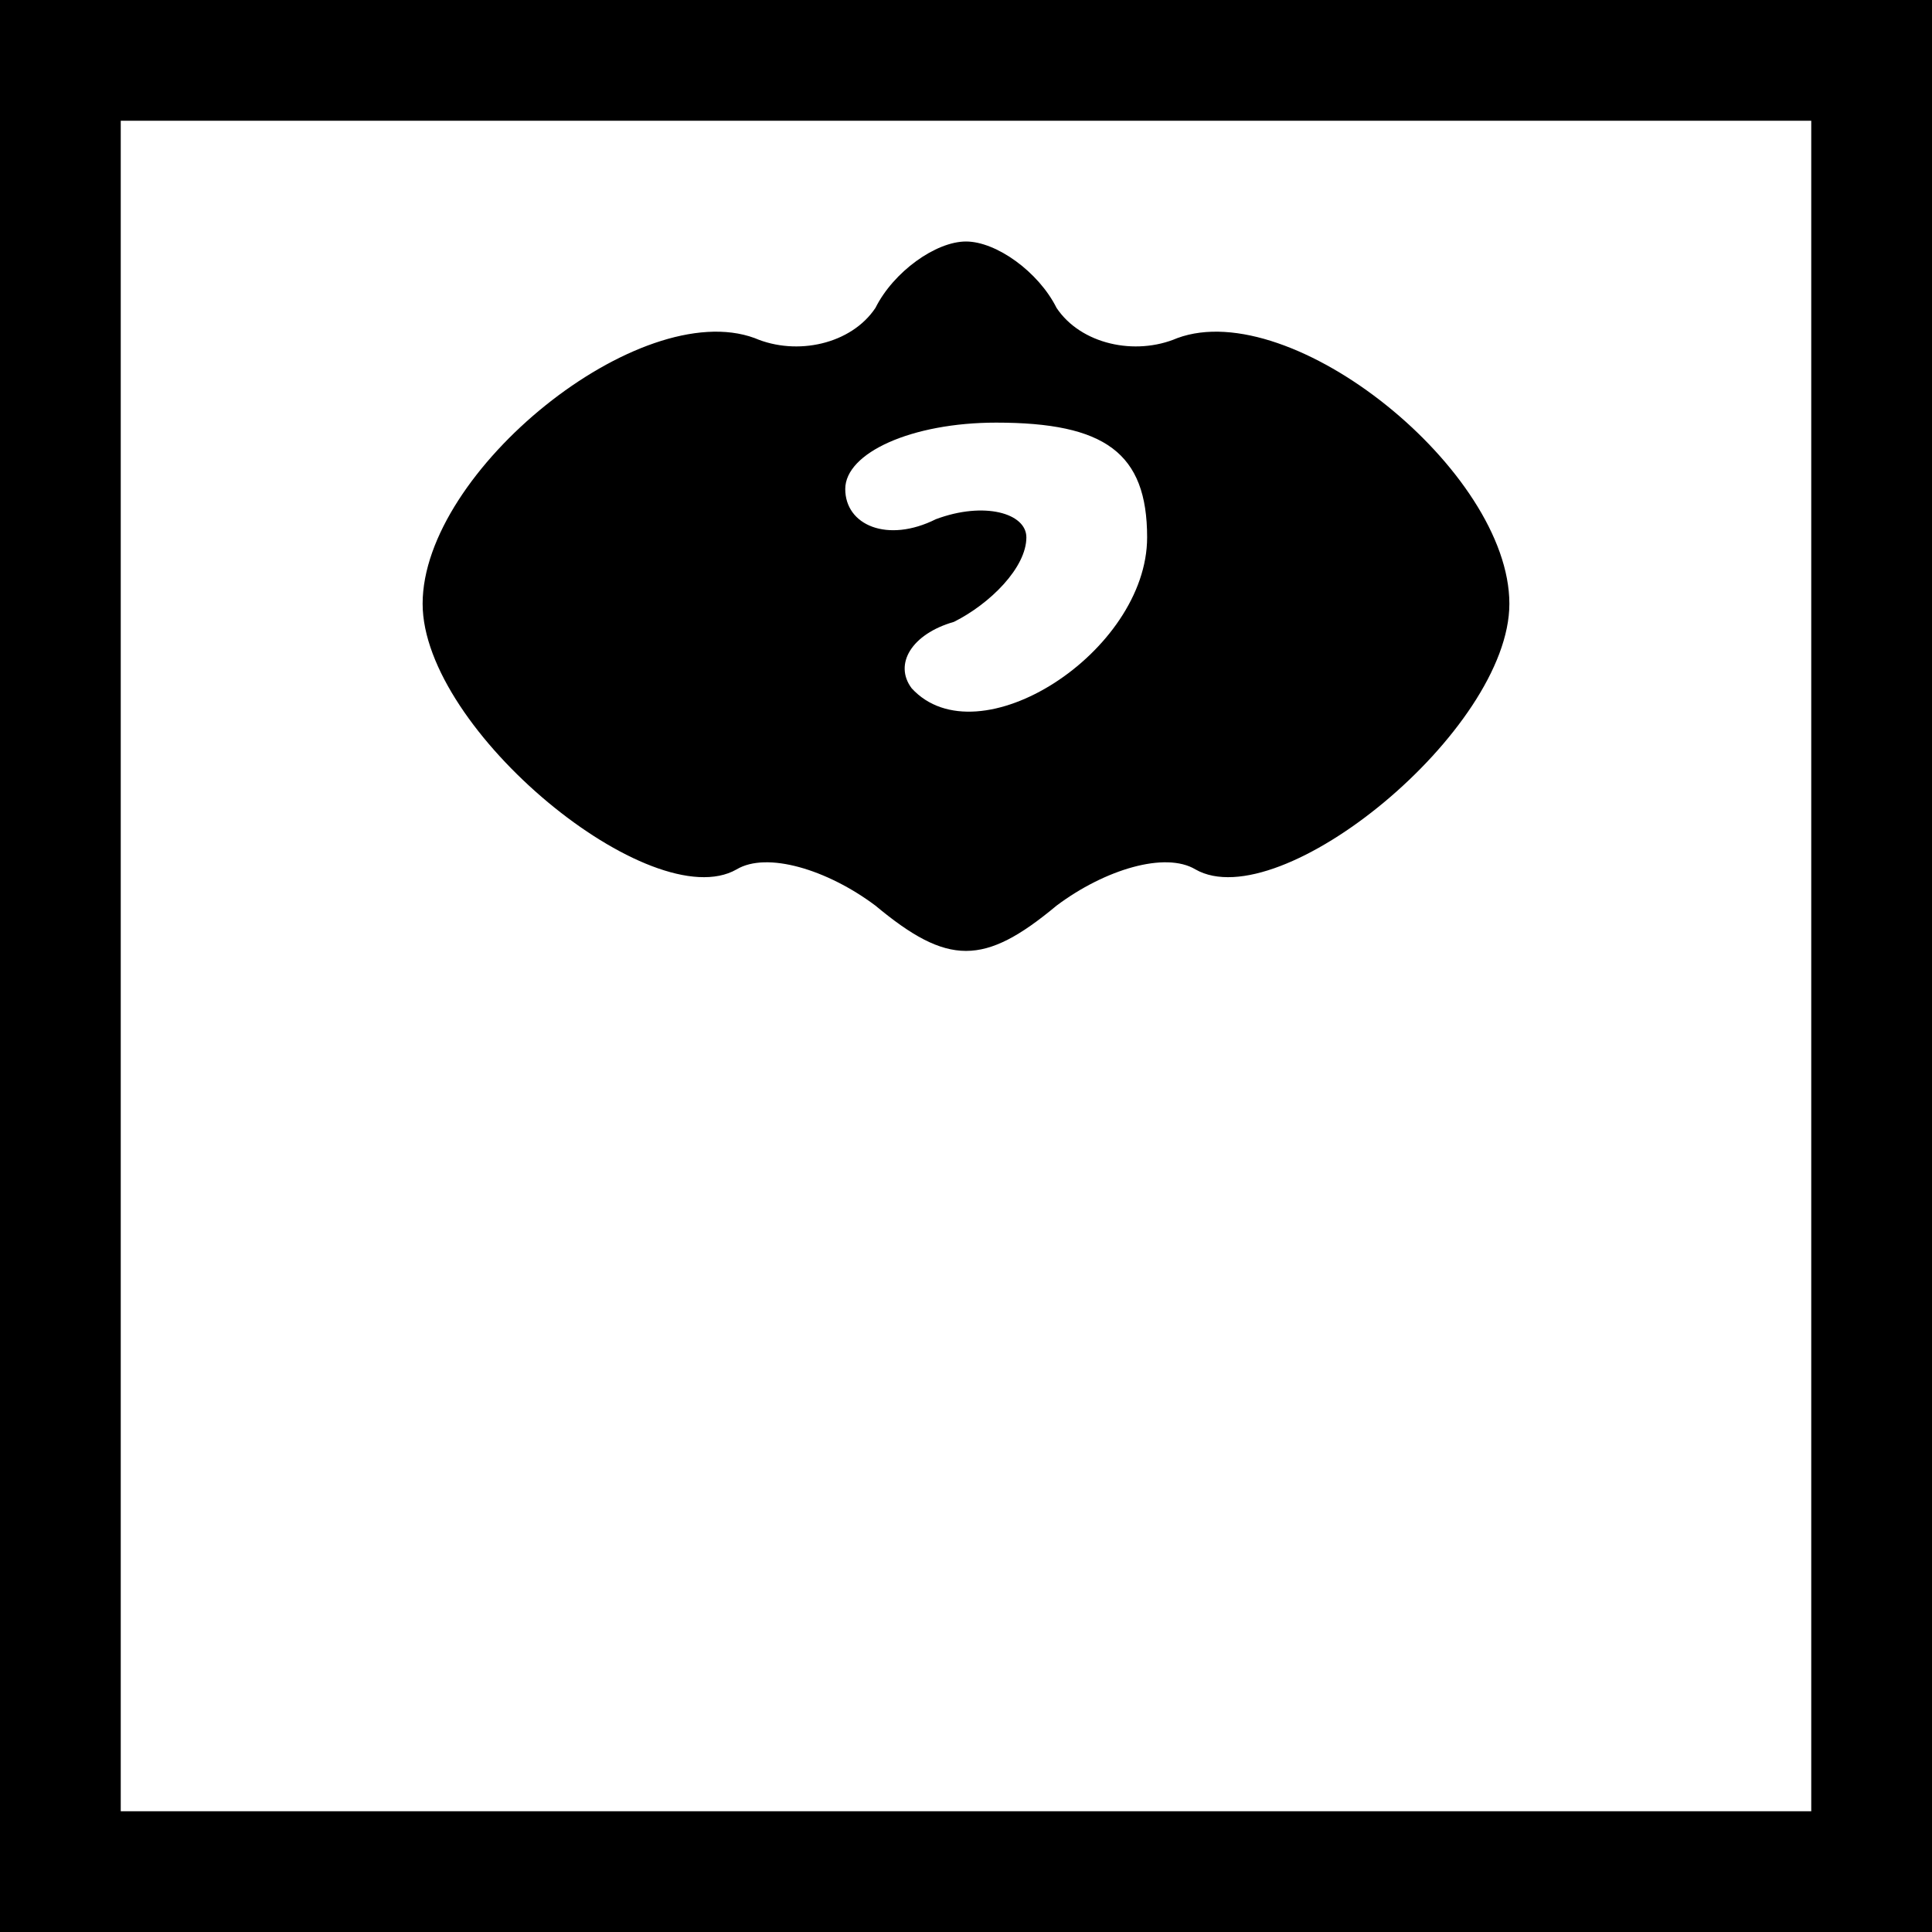 <?xml version="1.0" standalone="no"?>
<!DOCTYPE svg PUBLIC "-//W3C//DTD SVG 20010904//EN"
 "http://www.w3.org/TR/2001/REC-SVG-20010904/DTD/svg10.dtd">
<svg version="1.0" xmlns="http://www.w3.org/2000/svg"
 width="32pt" height="32pt" viewBox="0 0 32 32"
 preserveAspectRatio="xMidYMid meet">
<rect x="0" y="0" width="32" height="32" fill="#808080" stroke="none"/>
<g transform="translate(0,32) scale(0.1,-0.1)"
fill="#000000" stroke="none">
<path fill="#000000" stroke="none" d="M0 160 l0 -160 160 0 160 0 0 160 0
160 -160 0 -160 0 0 -160z"/>
<path fill="#ffffff" stroke="none" d="M300 160 l0 -140 -140 0 -140 0 0 140
0 140 140 0 140 0 0 -140z"/>
<path fill="#000000" stroke="none" d="M145 269 c-4 -6 -13 -8 -20 -5 -19 7
-55 -22 -55 -44 0 -21 38 -52 52 -44 5 3 15 0 23 -6 12 -10 18 -10 30 0 8 6
18 9 23 6 14 -8 52 23 52 44 0 22 -36 51 -55 44 -7 -3 -16 -1 -20 5 -3 6 -10
11 -15 11 -5 0 -12 -5 -15 -11z"/>
<path fill="#ffffff" stroke="none" d="M190 231 c0 -19 -28 -37 -39 -25 -3 4
0 9 7 11 6 3 12 9 12 14 0 4 -7 6 -15 3 -8 -4 -15 -1 -15 5 0 6 11 11 25 11
18 0 25 -5 25 -19z"/>
</g>
</svg>
